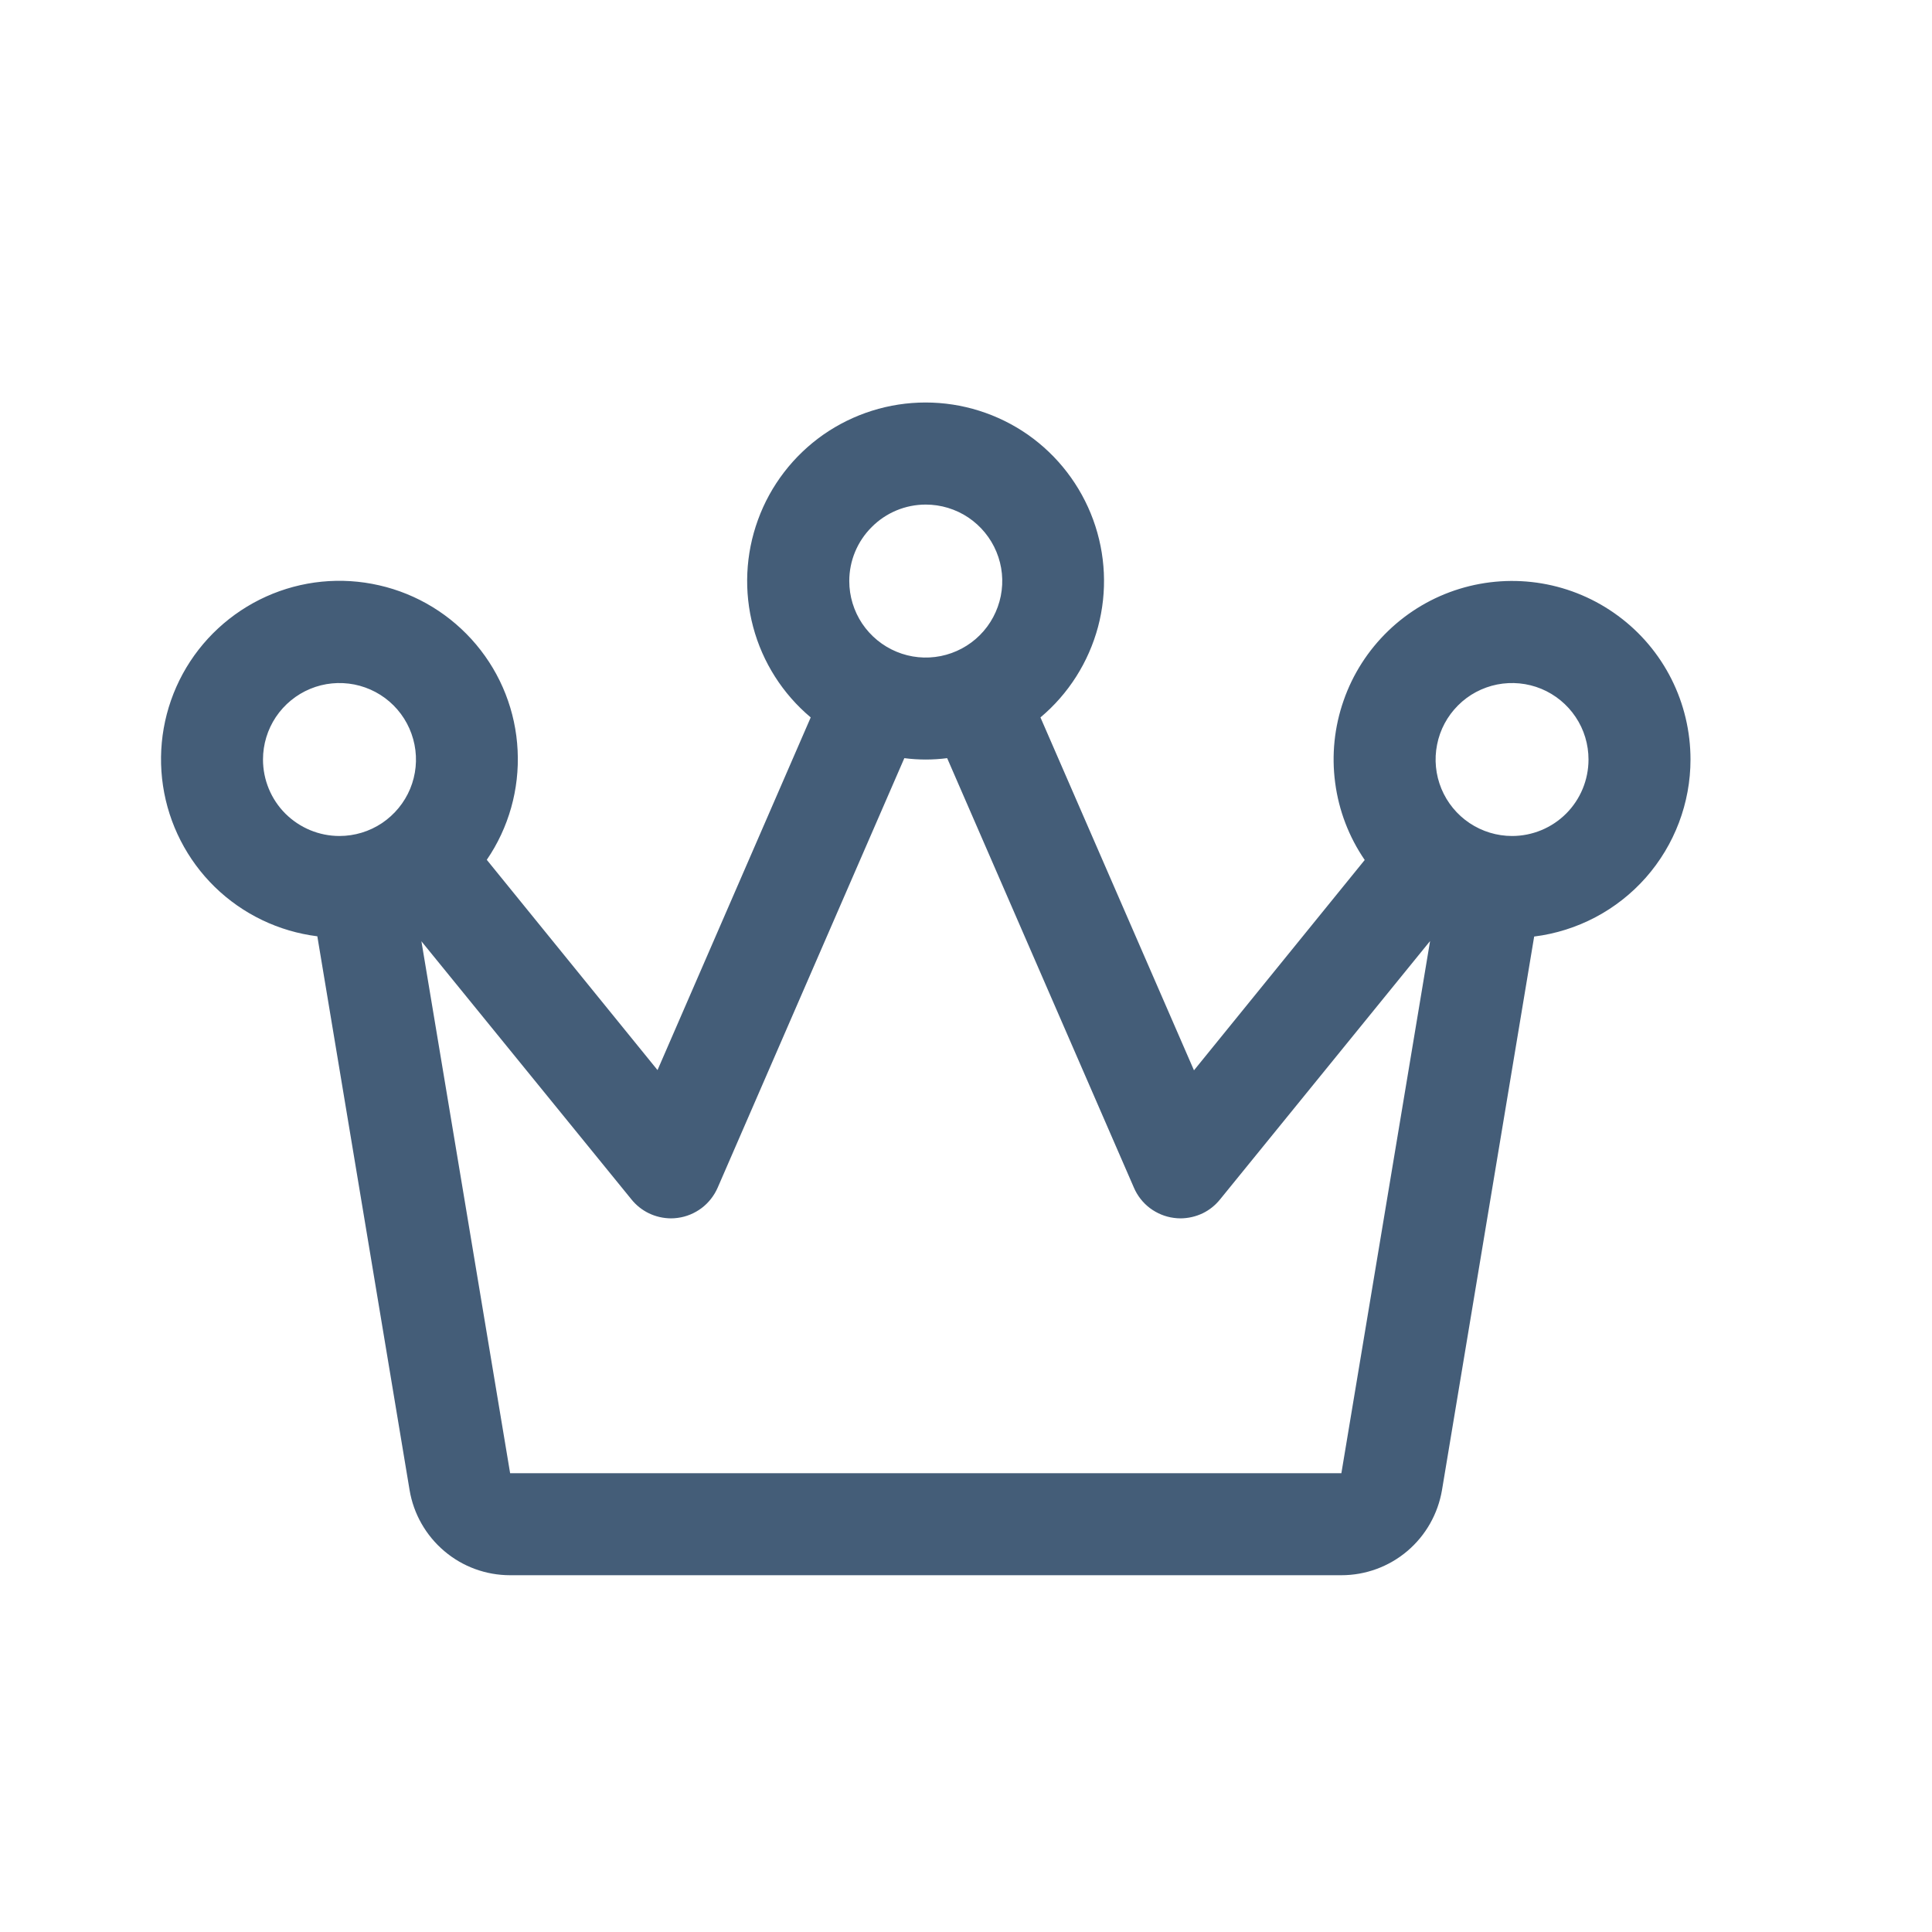 <svg width="24" height="24" viewBox="0 0 24 24" fill="none" xmlns="http://www.w3.org/2000/svg">
<path d="M21 9.435C21 9.088 20.919 8.745 20.763 8.435C20.607 8.125 20.38 7.856 20.1 7.65C19.821 7.444 19.497 7.306 19.155 7.248C18.813 7.19 18.462 7.213 18.13 7.315C17.798 7.417 17.495 7.596 17.245 7.837C16.995 8.078 16.805 8.374 16.691 8.702C16.576 9.03 16.54 9.38 16.586 9.724C16.631 10.068 16.757 10.397 16.953 10.683L14.832 13.296L12.925 8.912C13.273 8.62 13.522 8.227 13.64 7.788C13.757 7.349 13.736 6.884 13.58 6.457C13.424 6.03 13.141 5.661 12.769 5.4C12.396 5.14 11.953 5 11.498 5C11.043 5 10.6 5.14 10.227 5.4C9.855 5.661 9.571 6.03 9.416 6.457C9.26 6.884 9.239 7.349 9.356 7.788C9.473 8.227 9.723 8.62 10.071 8.912L8.168 13.293L6.047 10.681C6.32 10.282 6.454 9.805 6.43 9.322C6.407 8.839 6.226 8.377 5.915 8.007C5.604 7.637 5.181 7.378 4.71 7.271C4.239 7.163 3.746 7.212 3.305 7.411C2.865 7.61 2.501 7.947 2.27 8.371C2.039 8.796 1.953 9.284 2.025 9.762C2.097 10.24 2.323 10.681 2.669 11.019C3.015 11.356 3.462 11.571 3.942 11.631L5.088 18.51C5.137 18.805 5.29 19.074 5.519 19.268C5.747 19.462 6.037 19.568 6.337 19.568H16.663C16.963 19.568 17.253 19.462 17.482 19.268C17.711 19.074 17.863 18.805 17.913 18.51L19.058 11.634C19.594 11.567 20.087 11.307 20.445 10.902C20.802 10.497 21 9.975 21 9.435ZM11.5 6.268C11.688 6.268 11.872 6.324 12.028 6.428C12.184 6.533 12.306 6.681 12.378 6.855C12.45 7.028 12.469 7.219 12.432 7.404C12.395 7.588 12.305 7.757 12.172 7.89C12.039 8.023 11.87 8.113 11.686 8.15C11.501 8.187 11.31 8.168 11.137 8.096C10.963 8.024 10.815 7.902 10.71 7.746C10.606 7.59 10.55 7.406 10.55 7.218C10.55 6.966 10.65 6.725 10.829 6.547C11.007 6.368 11.248 6.268 11.5 6.268ZM3.267 9.435C3.267 9.247 3.323 9.063 3.427 8.907C3.532 8.751 3.68 8.629 3.854 8.557C4.027 8.485 4.218 8.467 4.402 8.503C4.587 8.54 4.756 8.63 4.889 8.763C5.022 8.896 5.112 9.065 5.149 9.25C5.186 9.434 5.167 9.625 5.095 9.799C5.023 9.972 4.901 10.12 4.745 10.225C4.589 10.329 4.405 10.385 4.217 10.385C3.965 10.385 3.724 10.285 3.545 10.107C3.367 9.929 3.267 9.687 3.267 9.435ZM16.663 18.301H6.337L5.235 11.693L7.842 14.897C7.901 14.971 7.976 15.031 8.061 15.072C8.146 15.113 8.239 15.134 8.334 15.135C8.362 15.135 8.391 15.133 8.419 15.129C8.527 15.115 8.629 15.072 8.716 15.007C8.803 14.941 8.871 14.854 8.915 14.754L11.234 9.418C11.411 9.441 11.59 9.441 11.766 9.418L14.086 14.754C14.129 14.854 14.197 14.941 14.284 15.007C14.371 15.072 14.473 15.115 14.581 15.129C14.61 15.133 14.638 15.135 14.667 15.135C14.761 15.134 14.854 15.113 14.94 15.072C15.025 15.031 15.099 14.971 15.158 14.897L17.765 11.69L16.663 18.301ZM18.783 10.385C18.596 10.385 18.412 10.329 18.256 10.225C18.099 10.12 17.978 9.972 17.906 9.799C17.834 9.625 17.815 9.434 17.852 9.25C17.888 9.065 17.979 8.896 18.112 8.763C18.244 8.63 18.414 8.54 18.598 8.503C18.782 8.467 18.973 8.485 19.147 8.557C19.32 8.629 19.469 8.751 19.573 8.907C19.678 9.063 19.733 9.247 19.733 9.435C19.733 9.687 19.633 9.929 19.455 10.107C19.277 10.285 19.035 10.385 18.783 10.385Z" fill="#445D78"/>
</svg>
